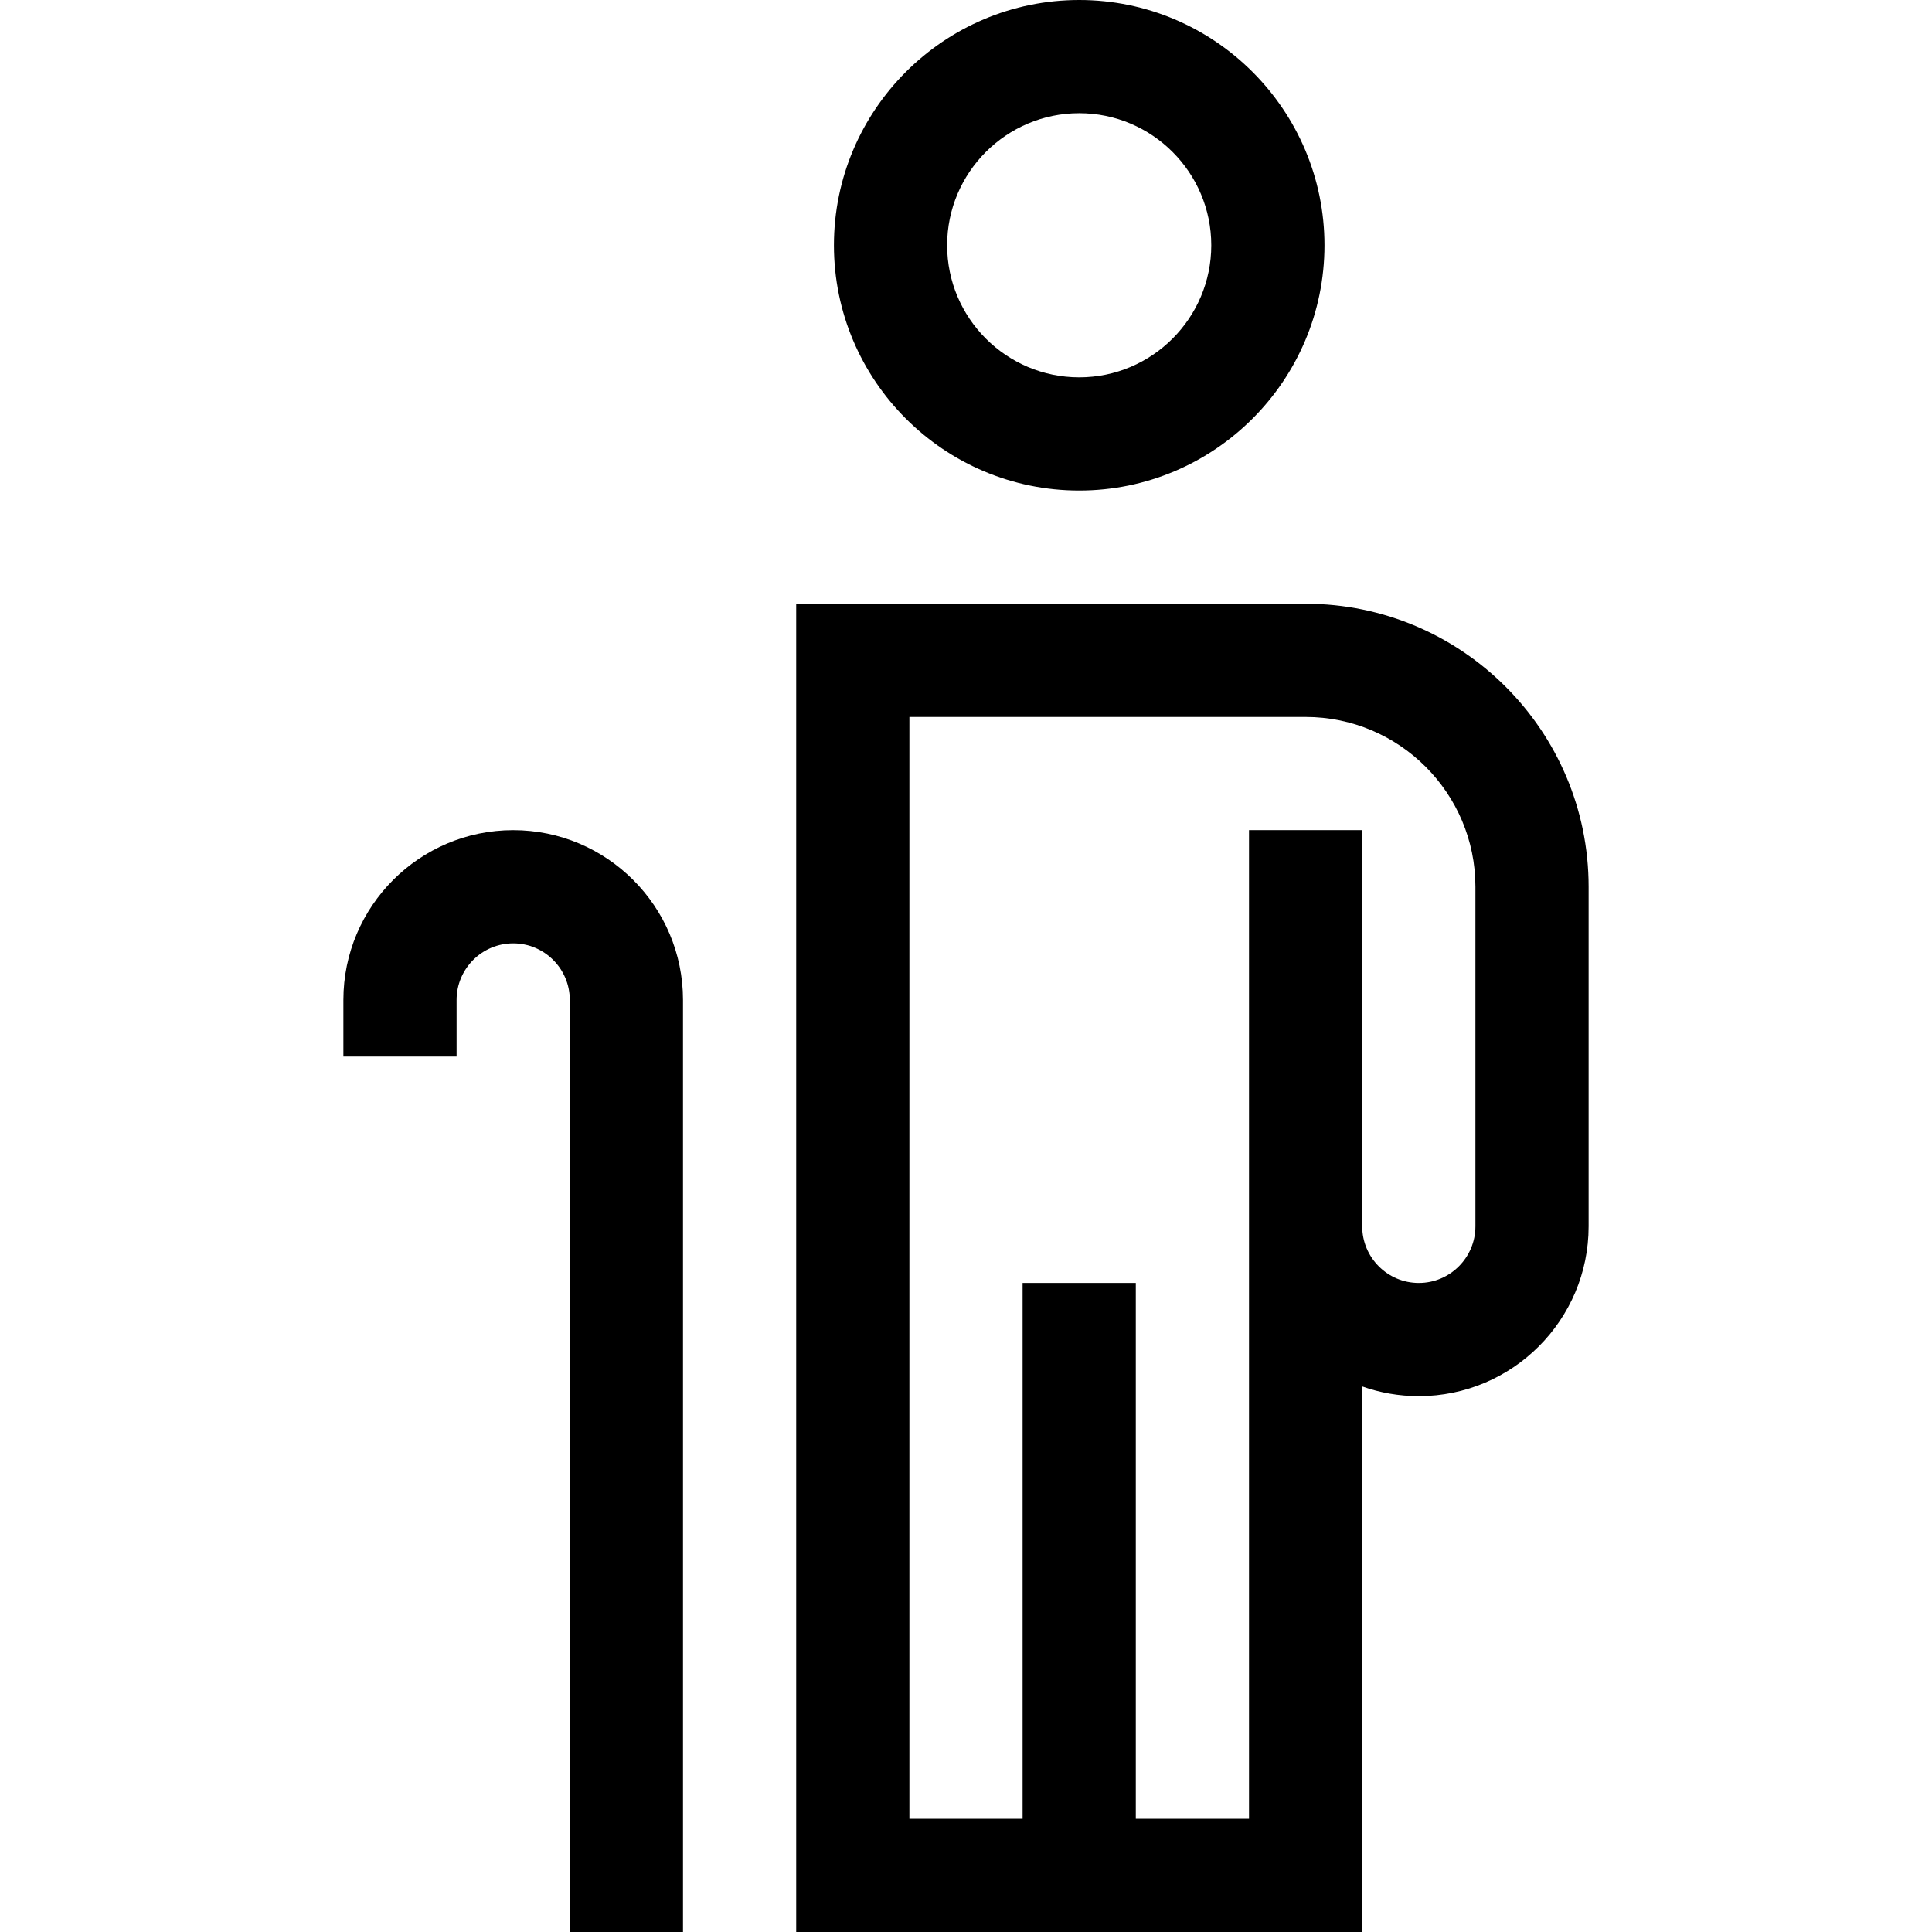 <svg id="Capa_1" enable-background="new 0 0 512 512" height="512" viewBox="0 0 512 512" width="512" xmlns="http://www.w3.org/2000/svg"><g><path d="m286 130c35.841 0 65-29.159 65-65s-29.159-65-65-65-65 29.159-65 65 29.159 65 65 65zm0-100c19.299 0 35 15.701 35 35s-15.701 35-35 35-35-15.701-35-35 15.701-35 35-35z"/><path d="m346 160h-135v352h150v-144.57c4.693 1.664 9.743 2.57 15 2.57 24.813 0 45-20.187 45-45v-90c0-41.355-33.645-75-75-75zm45 165c0 8.271-6.729 15-15 15s-15-6.729-15-15v-105h-30v262h-30v-142h-30v142h-30v-292h105c24.813 0 45 20.187 45 45z"/><path d="m136 220c-24.813 0-45 20.187-45 45v15h30v-15c0-8.271 6.729-15 15-15s15 6.729 15 15v247h30v-247c0-24.813-20.187-45-45-45z"/></g></svg>